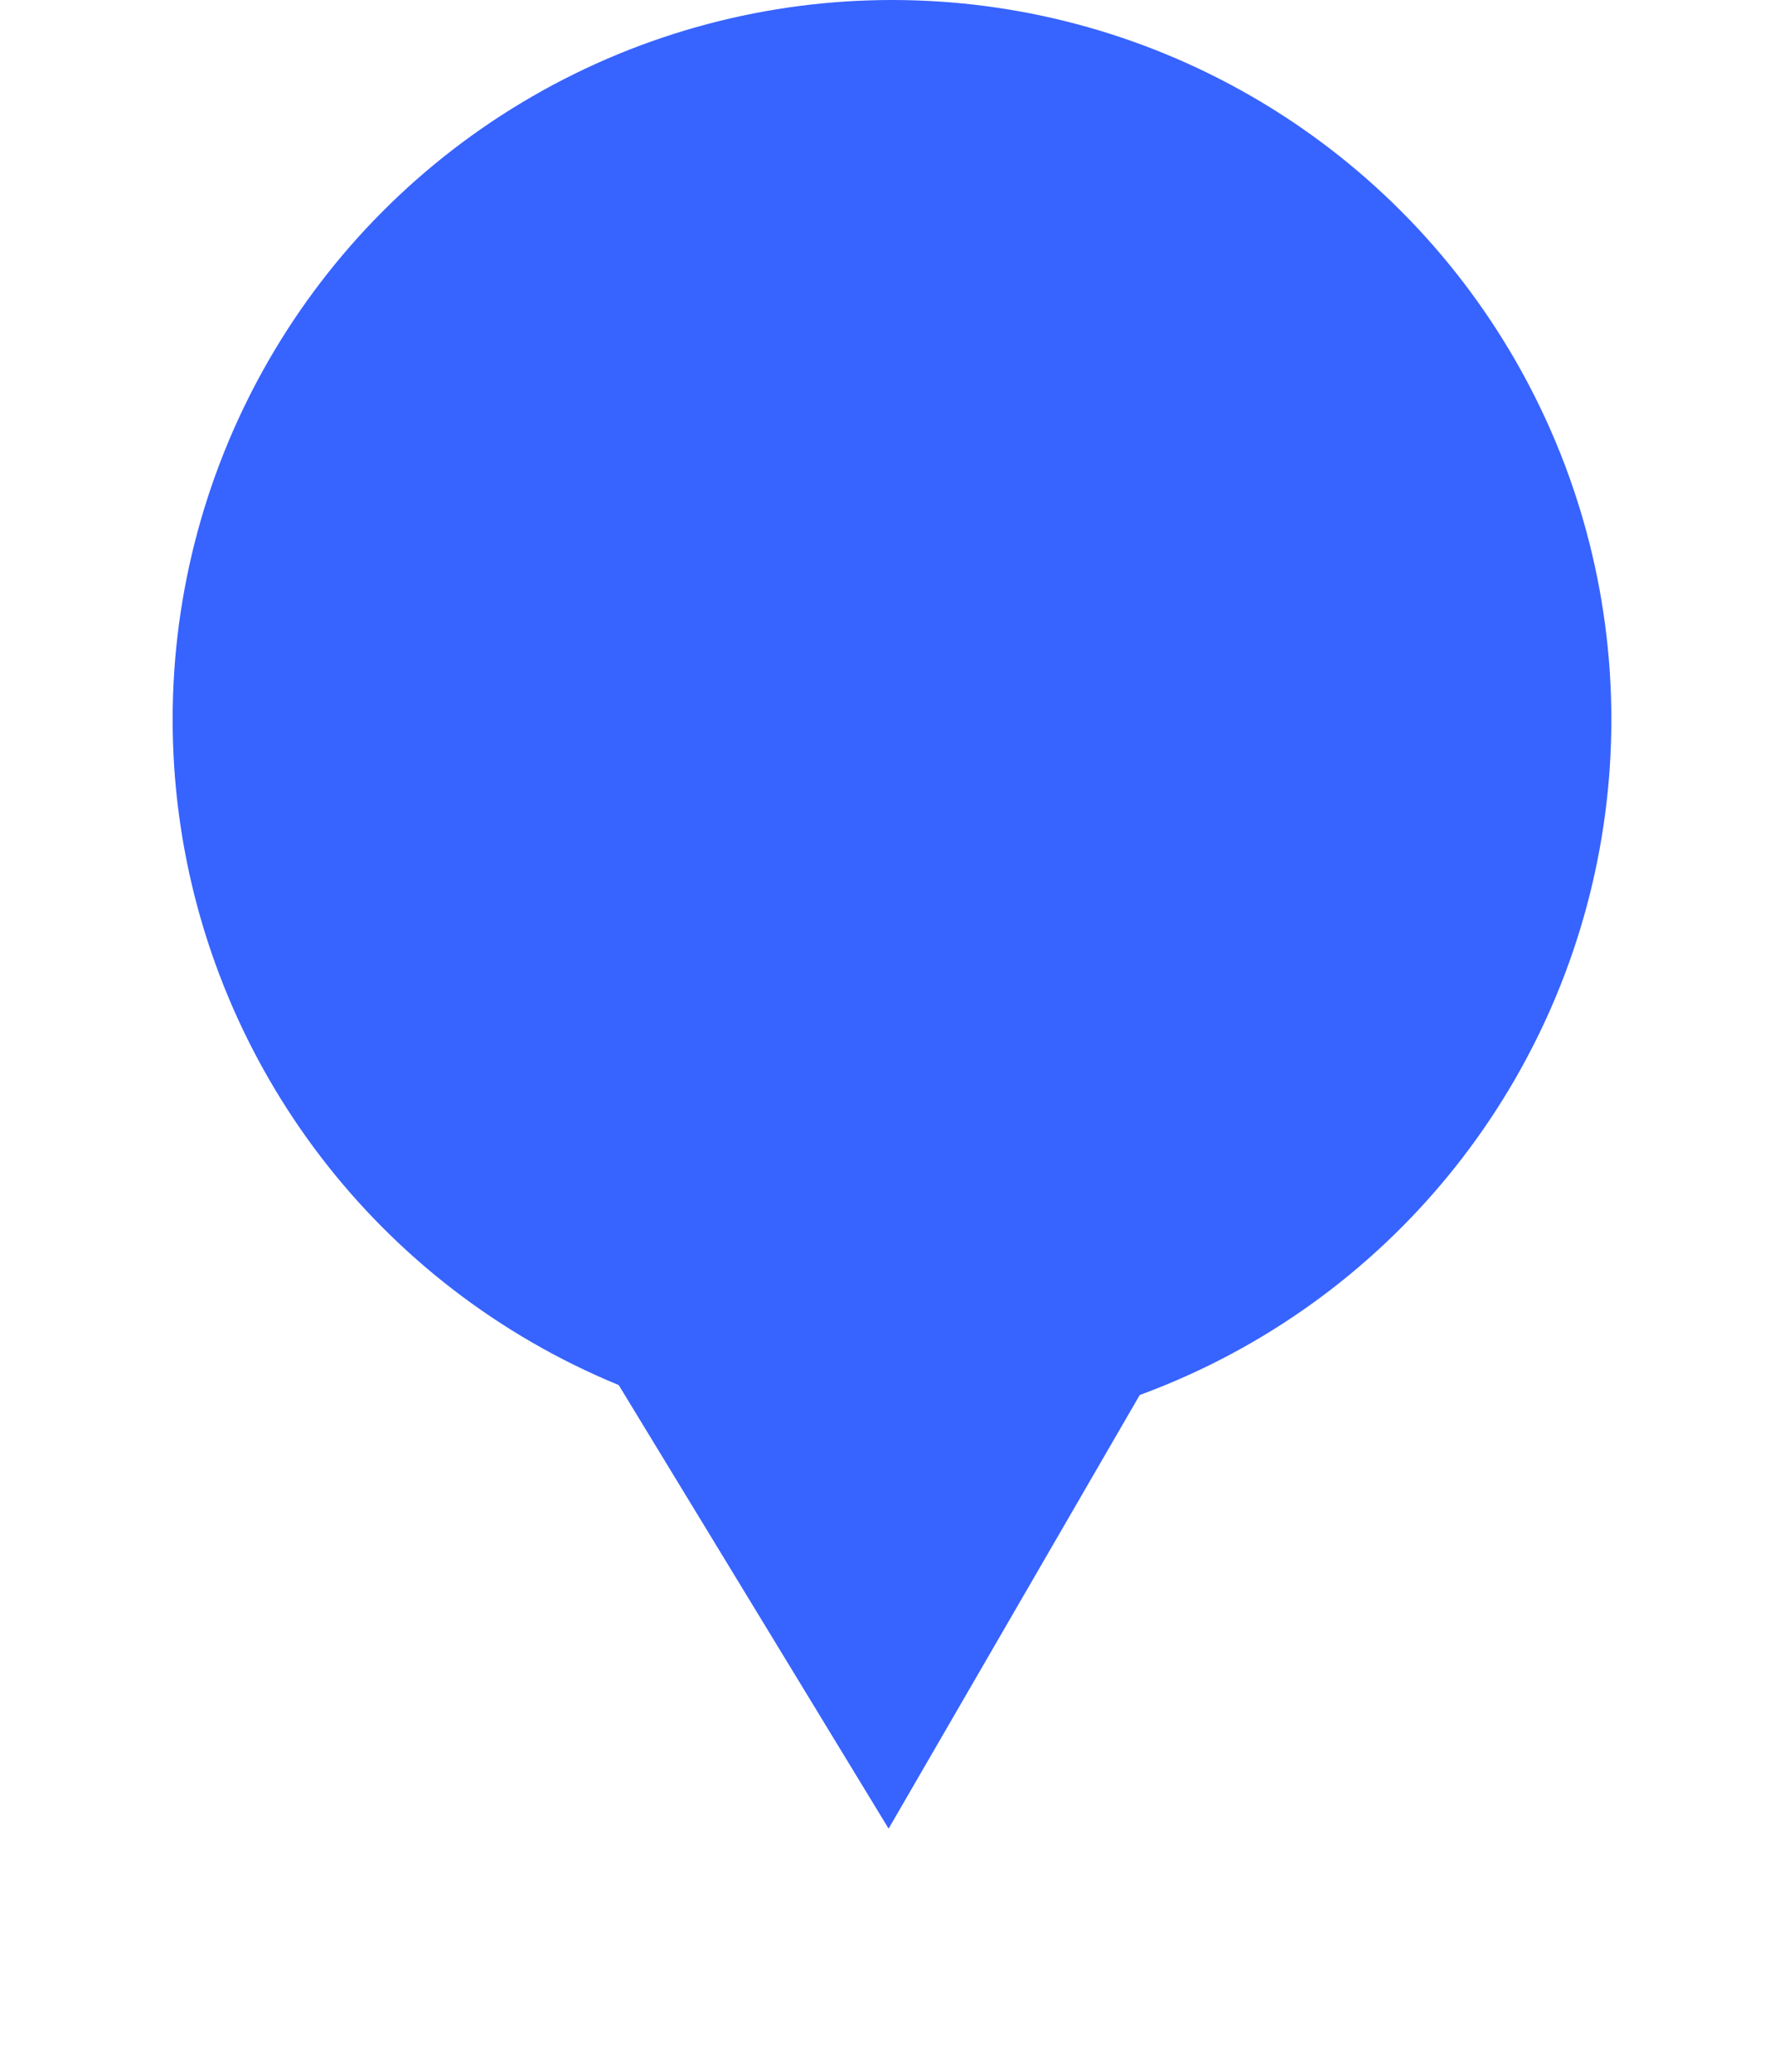 <svg width="124" height="144" viewBox="0 0 124 144" fill="none" xmlns="http://www.w3.org/2000/svg">
<path d="M101.144 59.093L61.764 127.077L22.667 62.831L101.144 59.093Z" fill="#3763FF"/>
<circle cx="62" cy="50" r="50" fill="#3763FF"/>
</svg>
